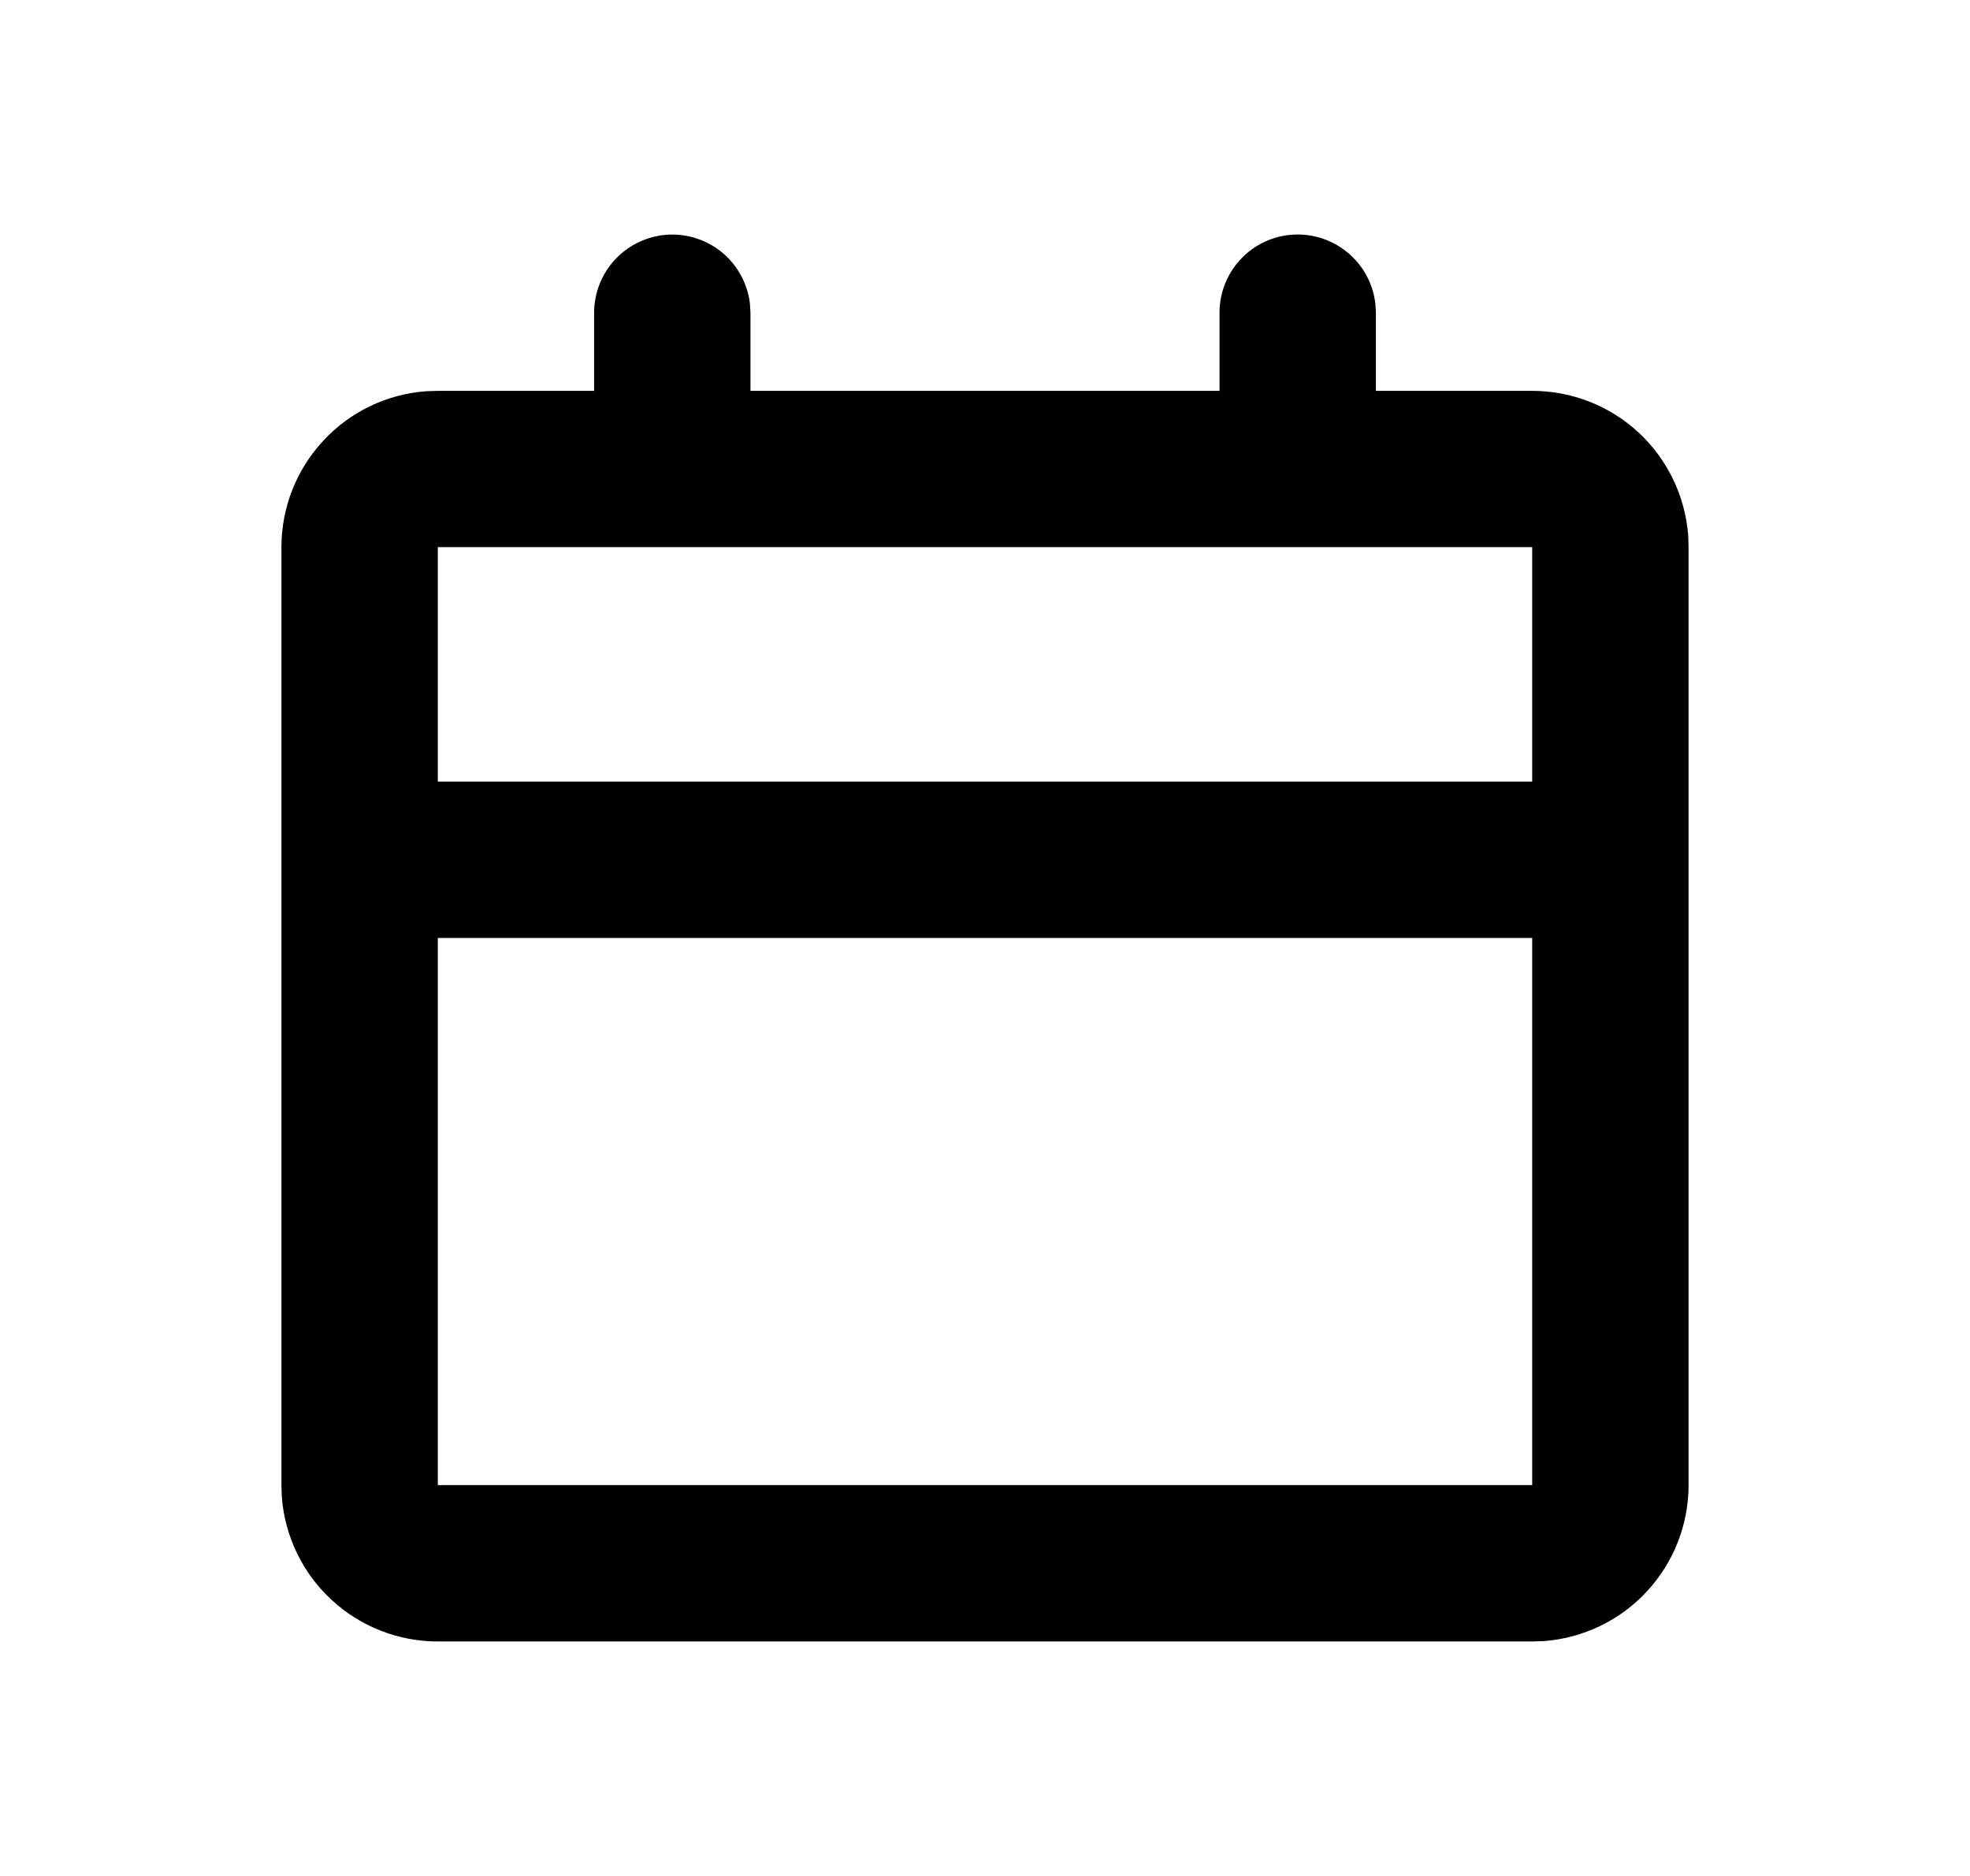 <svg width="21" height="20" viewBox="0 0 21 20" fill="none" xmlns="http://www.w3.org/2000/svg">
<path d="M13.833 2.5C14.037 2.5 14.234 2.575 14.387 2.711C14.54 2.846 14.637 3.033 14.661 3.236L14.667 3.333V4.167H16.333C16.754 4.167 17.159 4.325 17.467 4.611C17.775 4.897 17.964 5.289 17.996 5.708L18 5.833V15.833C18 16.254 17.841 16.659 17.555 16.967C17.27 17.275 16.878 17.464 16.458 17.496L16.333 17.5H4.667C4.246 17.5 3.841 17.341 3.533 17.055C3.225 16.77 3.036 16.378 3.004 15.958L3 15.833V5.833C3 5.413 3.159 5.008 3.445 4.7C3.73 4.391 4.122 4.202 4.542 4.171L4.667 4.167H6.333V3.333C6.334 3.121 6.415 2.917 6.561 2.762C6.707 2.608 6.906 2.515 7.118 2.502C7.33 2.49 7.539 2.559 7.702 2.695C7.864 2.832 7.969 3.025 7.994 3.236L8 3.333V4.167H13V3.333C13 3.112 13.088 2.9 13.244 2.744C13.4 2.588 13.612 2.5 13.833 2.5ZM16.333 10H4.667V15.833H16.333V10ZM16.333 5.833H4.667V8.333H16.333V5.833Z" fill="black"/>
</svg>
